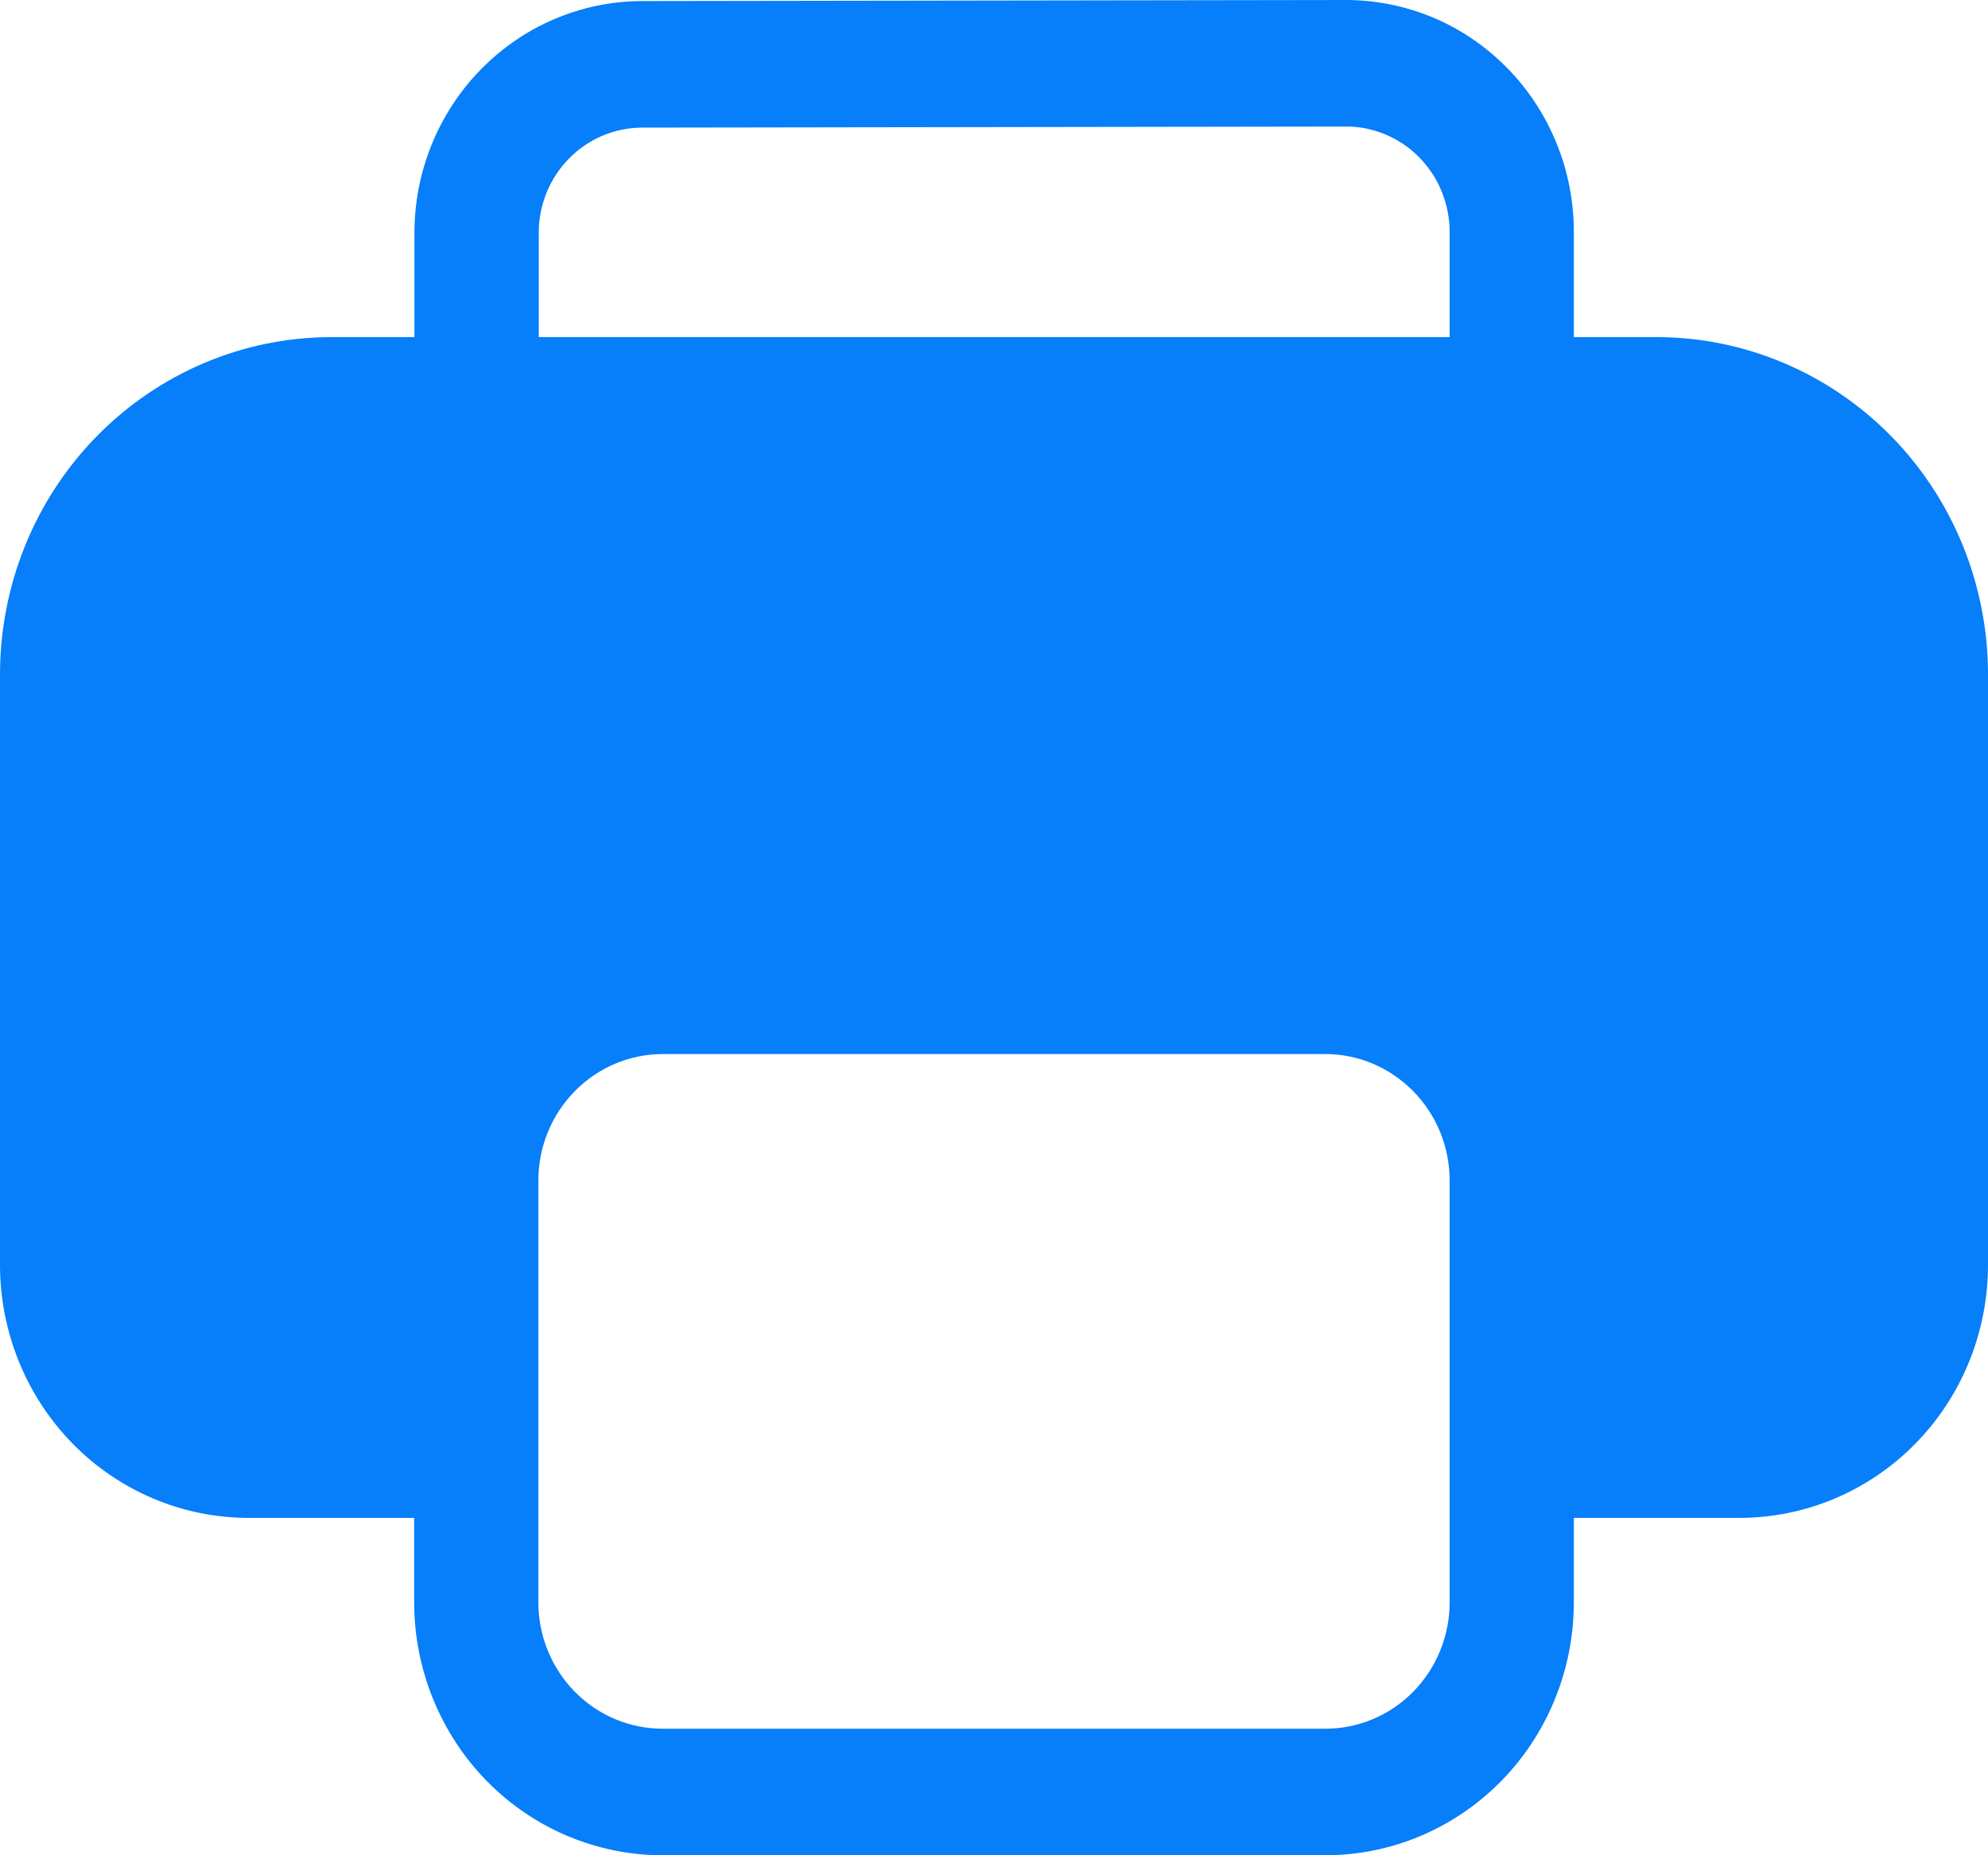 <svg width="15" height="14" viewBox="0 0 15 14" fill="none" xmlns="http://www.w3.org/2000/svg">
<path d="M3.127 1.758V2.544H2.5C1.837 2.544 1.201 2.813 0.732 3.29C0.263 3.767 0 4.415 0 5.09V9.545C0 10.051 0.198 10.537 0.549 10.895C0.901 11.253 1.378 11.454 1.875 11.454H3.125V12.091C3.125 12.597 3.323 13.083 3.674 13.441C4.026 13.799 4.503 14 5 14H10C10.497 14 10.974 13.799 11.326 13.441C11.678 13.083 11.875 12.597 11.875 12.091V11.454H13.125C13.622 11.454 14.099 11.253 14.451 10.895C14.803 10.537 15 10.051 15 9.545V5.09C15 4.415 14.737 3.767 14.268 3.29C13.799 2.813 13.163 2.544 12.5 2.544H11.875V1.75C11.875 1.52 11.831 1.292 11.744 1.08C11.657 0.867 11.531 0.674 11.371 0.512C11.211 0.349 11.021 0.22 10.812 0.132C10.603 0.045 10.38 -0 10.154 1.85158e-06L4.844 0.008C4.388 0.009 3.952 0.194 3.63 0.522C3.308 0.85 3.127 1.295 3.127 1.758ZM10.938 1.75V2.544H4.065V1.758C4.065 1.319 4.414 0.964 4.845 0.963L10.155 0.955C10.258 0.954 10.359 0.975 10.454 1.015C10.549 1.055 10.636 1.113 10.708 1.187C10.781 1.261 10.839 1.349 10.878 1.445C10.917 1.542 10.938 1.646 10.938 1.75ZM5 7.954H10C10.249 7.954 10.487 8.055 10.663 8.234C10.839 8.413 10.938 8.655 10.938 8.909V12.091C10.938 12.344 10.839 12.587 10.663 12.766C10.487 12.945 10.249 13.045 10 13.045H5C4.751 13.045 4.513 12.945 4.337 12.766C4.161 12.587 4.062 12.344 4.062 12.091V8.909C4.062 8.655 4.161 8.413 4.337 8.234C4.513 8.055 4.751 7.954 5 7.954Z" fill="#077EFA"/>
</svg>
